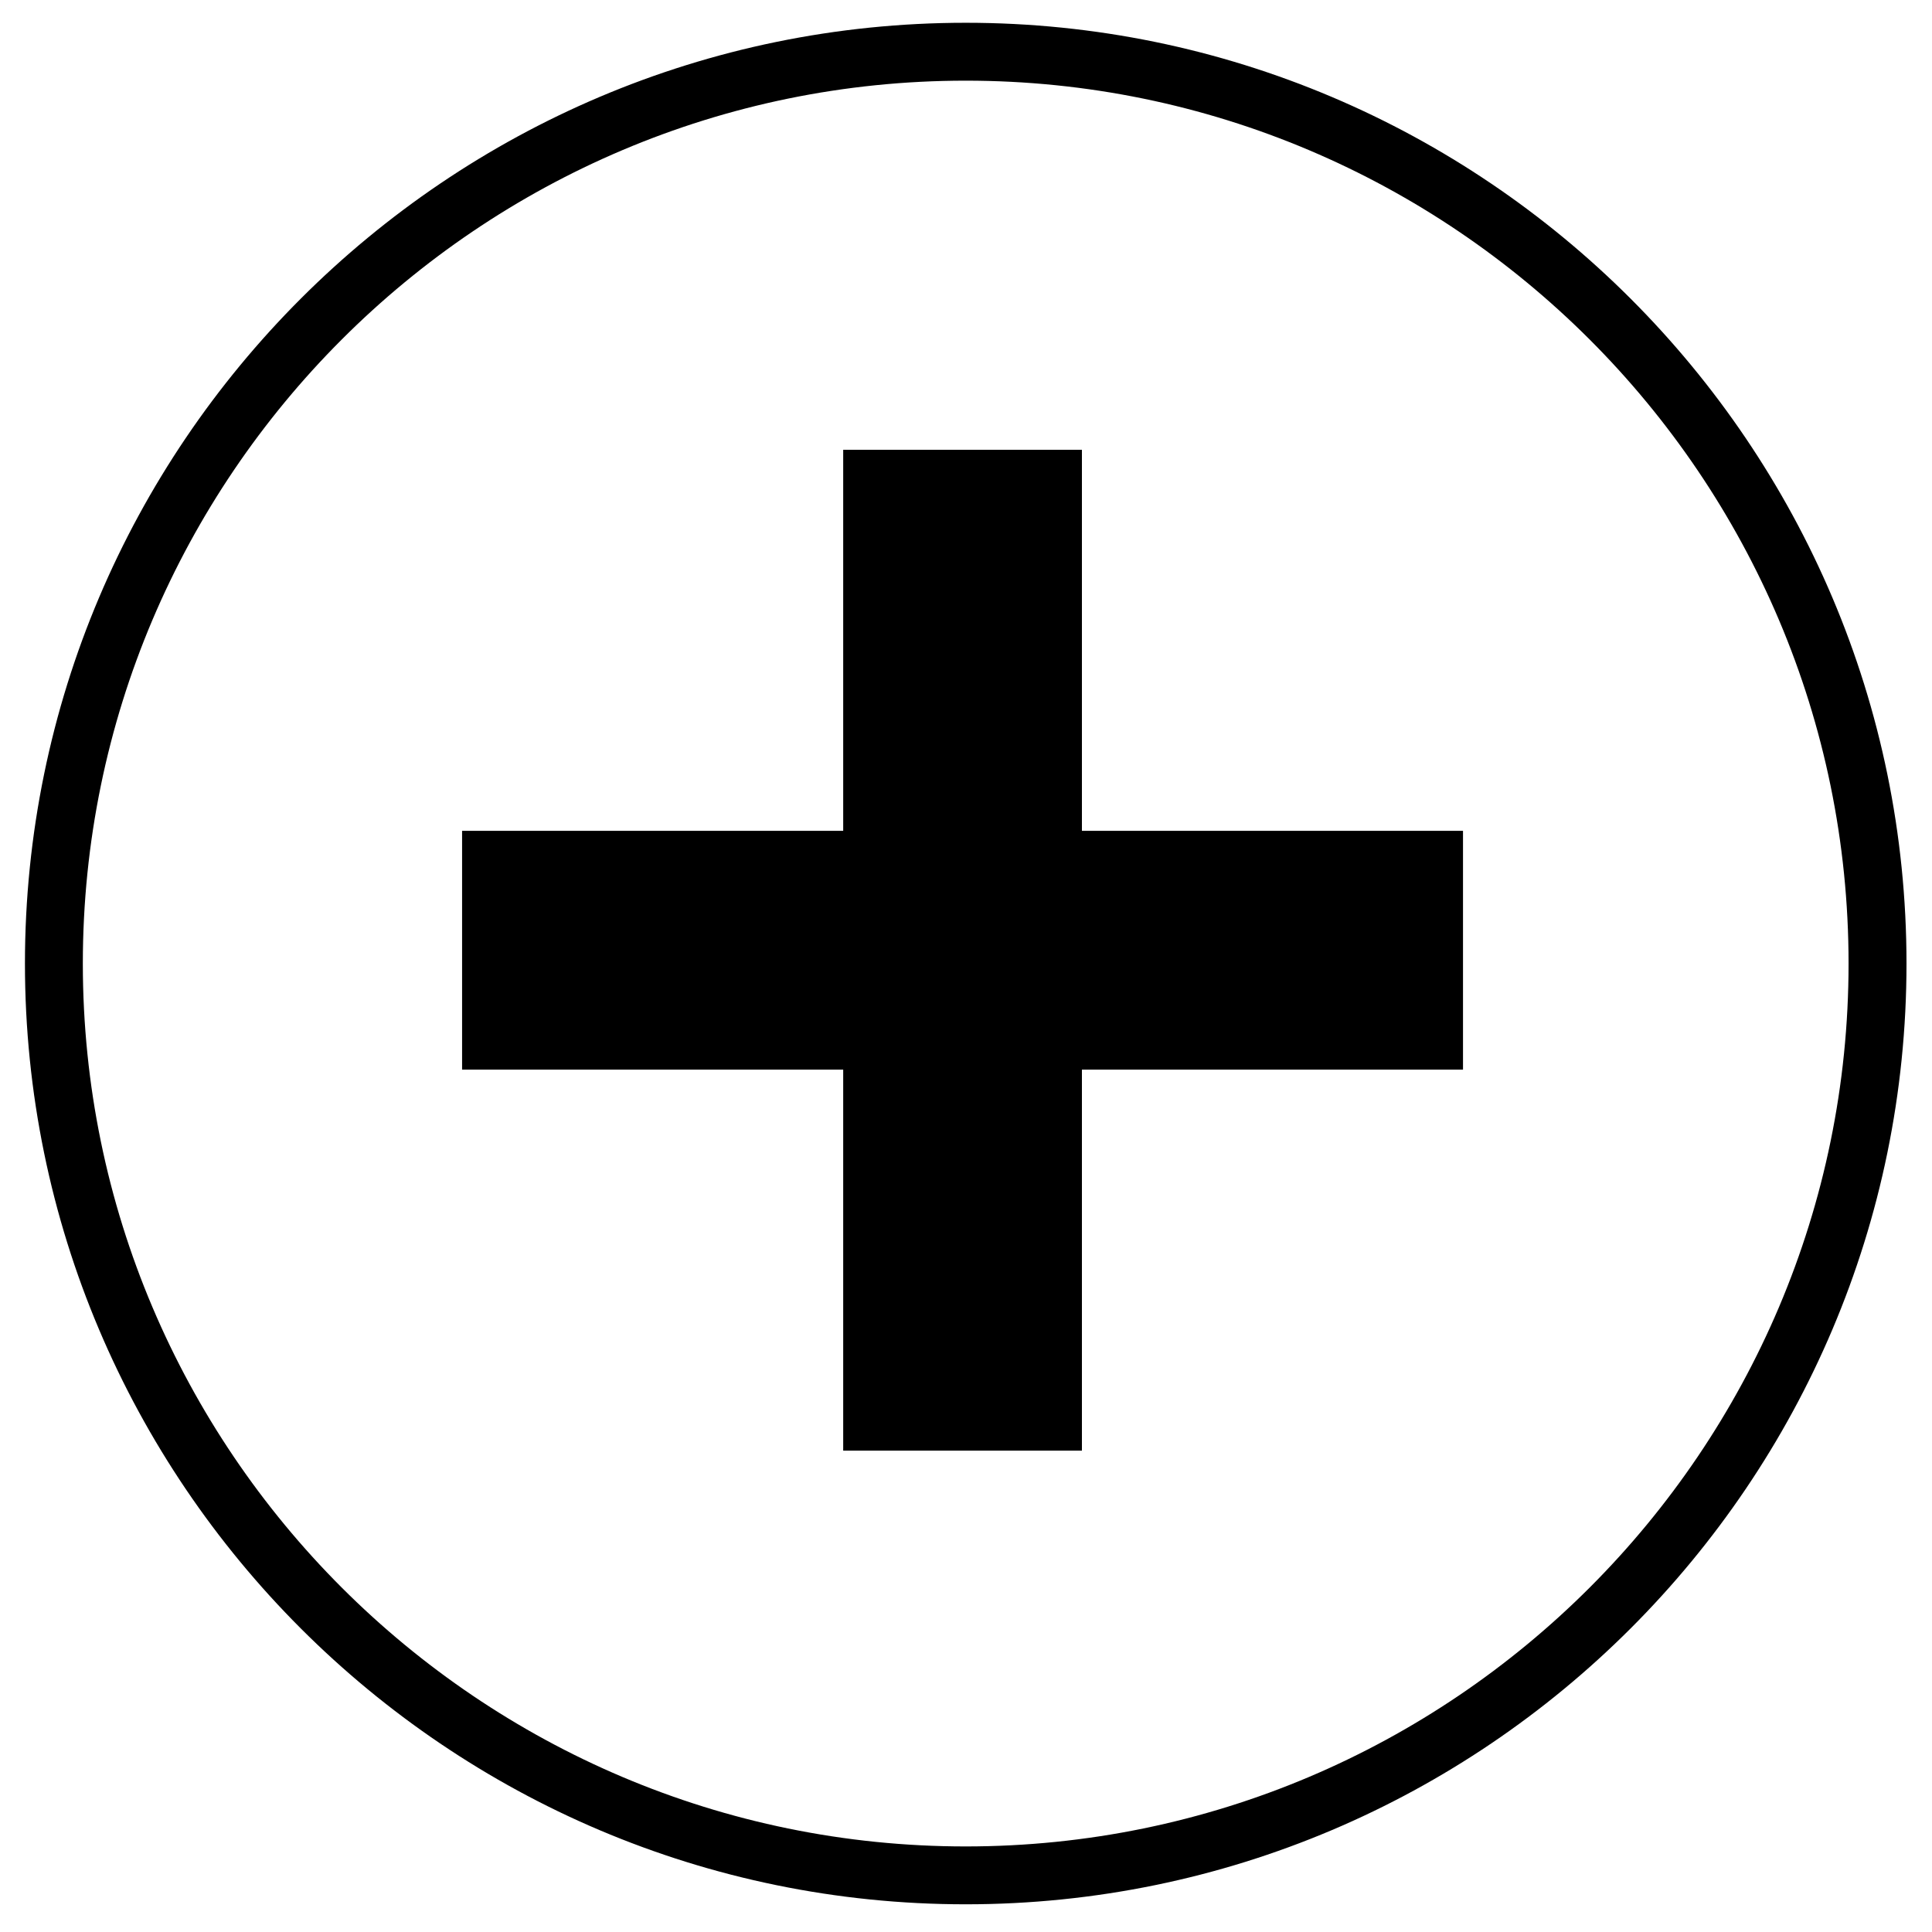<?xml version="1.0" encoding="utf-8"?>
<!-- Generator: Adobe Illustrator 16.0.0, SVG Export Plug-In . SVG Version: 6.00 Build 0)  -->
<!DOCTYPE svg PUBLIC "-//W3C//DTD SVG 1.1//EN" "http://www.w3.org/Graphics/SVG/1.1/DTD/svg11.dtd">
<svg version="1.1" id="Слой_1" xmlns="http://www.w3.org/2000/svg" xmlns:xlink="http://www.w3.org/1999/xlink" x="0px" y="0px"
	 width="80px" height="80px" viewBox="0 0 80 80" enable-background="new 0 0 80 80" xml:space="preserve">
<path d="M39.988,76.457c-20.158,0-36.558-16.4-36.558-36.559S19.83,3.34,39.988,3.34s36.557,16.4,36.557,36.559
	S60.146,76.457,39.988,76.457 M39.988,0.943c-21.481,0-38.955,17.477-38.955,38.955c0,21.479,17.474,38.955,38.955,38.955
	c21.479,0,38.956-17.476,38.956-38.955C78.943,18.42,61.467,0.943,39.988,0.943"/>
<polygon points="44.8,18.625 34.915,18.625 34.915,34.403 19.134,34.403 19.134,44.291 34.915,44.291 34.915,60.068 44.8,60.068 
	44.8,44.291 60.58,44.291 60.58,34.403 44.8,34.403 "/>
</svg>
